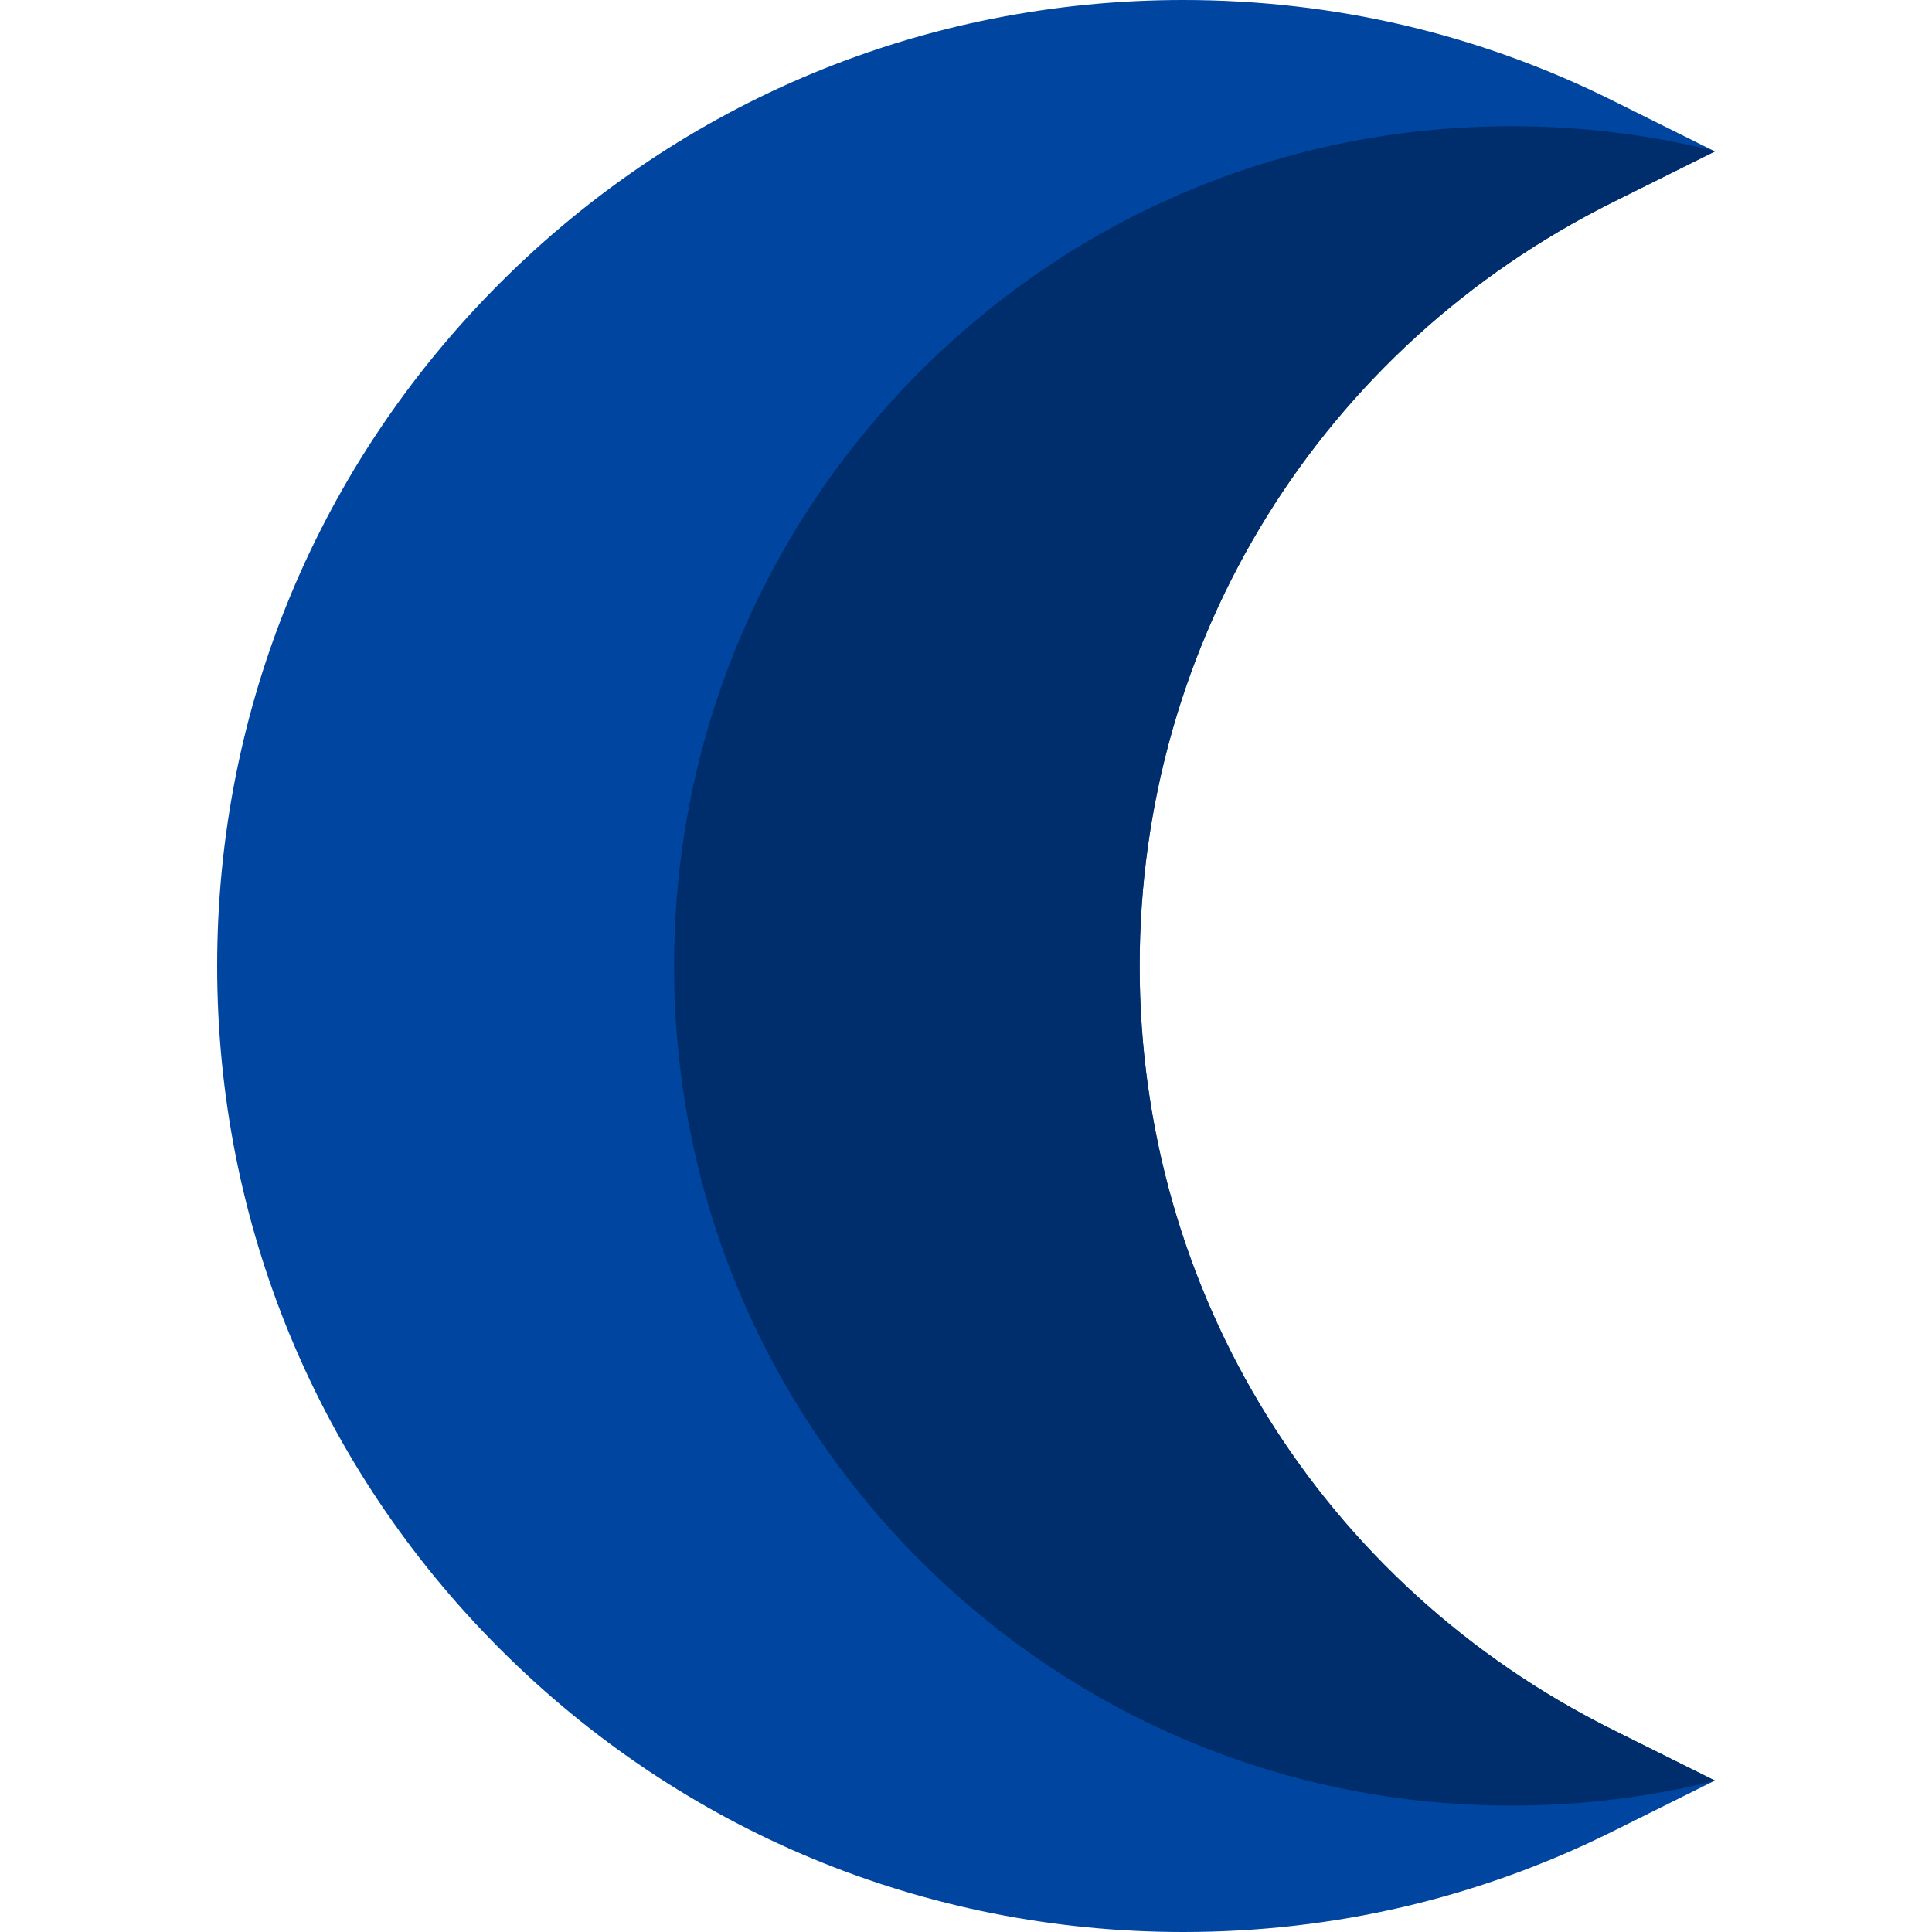 <?xml version="1.0" encoding="iso-8859-1"?>
<!-- Generator: Adobe Illustrator 19.0.0, SVG Export Plug-In . SVG Version: 6.00 Build 0)  -->
<svg version="1.1" id="Capa_1" xmlns="http://www.w3.org/2000/svg" xmlns:xlink="http://www.w3.org/1999/xlink" x="0px" y="0px"
	 viewBox="0 0 512 512" style="enable-background:new 0 0 512 512;" xml:space="preserve">
<path style="fill:#00459F;" d="M427.47,458.44l26.98,13.43l-0.18,0.09l-26.8,13.34c-35.6,17.72-73.93,26.7-113.92,26.7
	c-68.38,0-132.67-26.63-181.02-74.98S57.55,324.38,57.55,256s26.63-132.67,74.98-181.02S245.17,0,313.55,0
	c39.99,0,78.32,8.98,113.92,26.7l26.61,13.24l0.37,0.19l-26.98,13.43C350.09,92.08,302.02,169.65,302.02,256
	S350.09,419.92,427.47,458.44z"/>
<path style="fill:#002D6B;" d="M427.47,458.44l26.98,13.43l-0.18,0.09c-17.42,4.35-35.37,6.54-53.73,6.54
	c-59.27,0-115-23.15-156.91-65.18c-41.91-42.02-64.99-97.91-64.99-157.34c0-59.44,23.08-115.32,64.99-157.35
	s97.64-65.18,156.91-65.18c18.29,0,36.18,2.17,53.54,6.49l0.37,0.19l-26.98,13.43C350.09,92.08,302.02,169.65,302.02,256
	S350.09,419.92,427.47,458.44z"/>
<g>
</g>
<g>
</g>
<g>
</g>
<g>
</g>
<g>
</g>
<g>
</g>
<g>
</g>
<g>
</g>
<g>
</g>
<g>
</g>
<g>
</g>
<g>
</g>
<g>
</g>
<g>
</g>
<g>
</g>
</svg>
